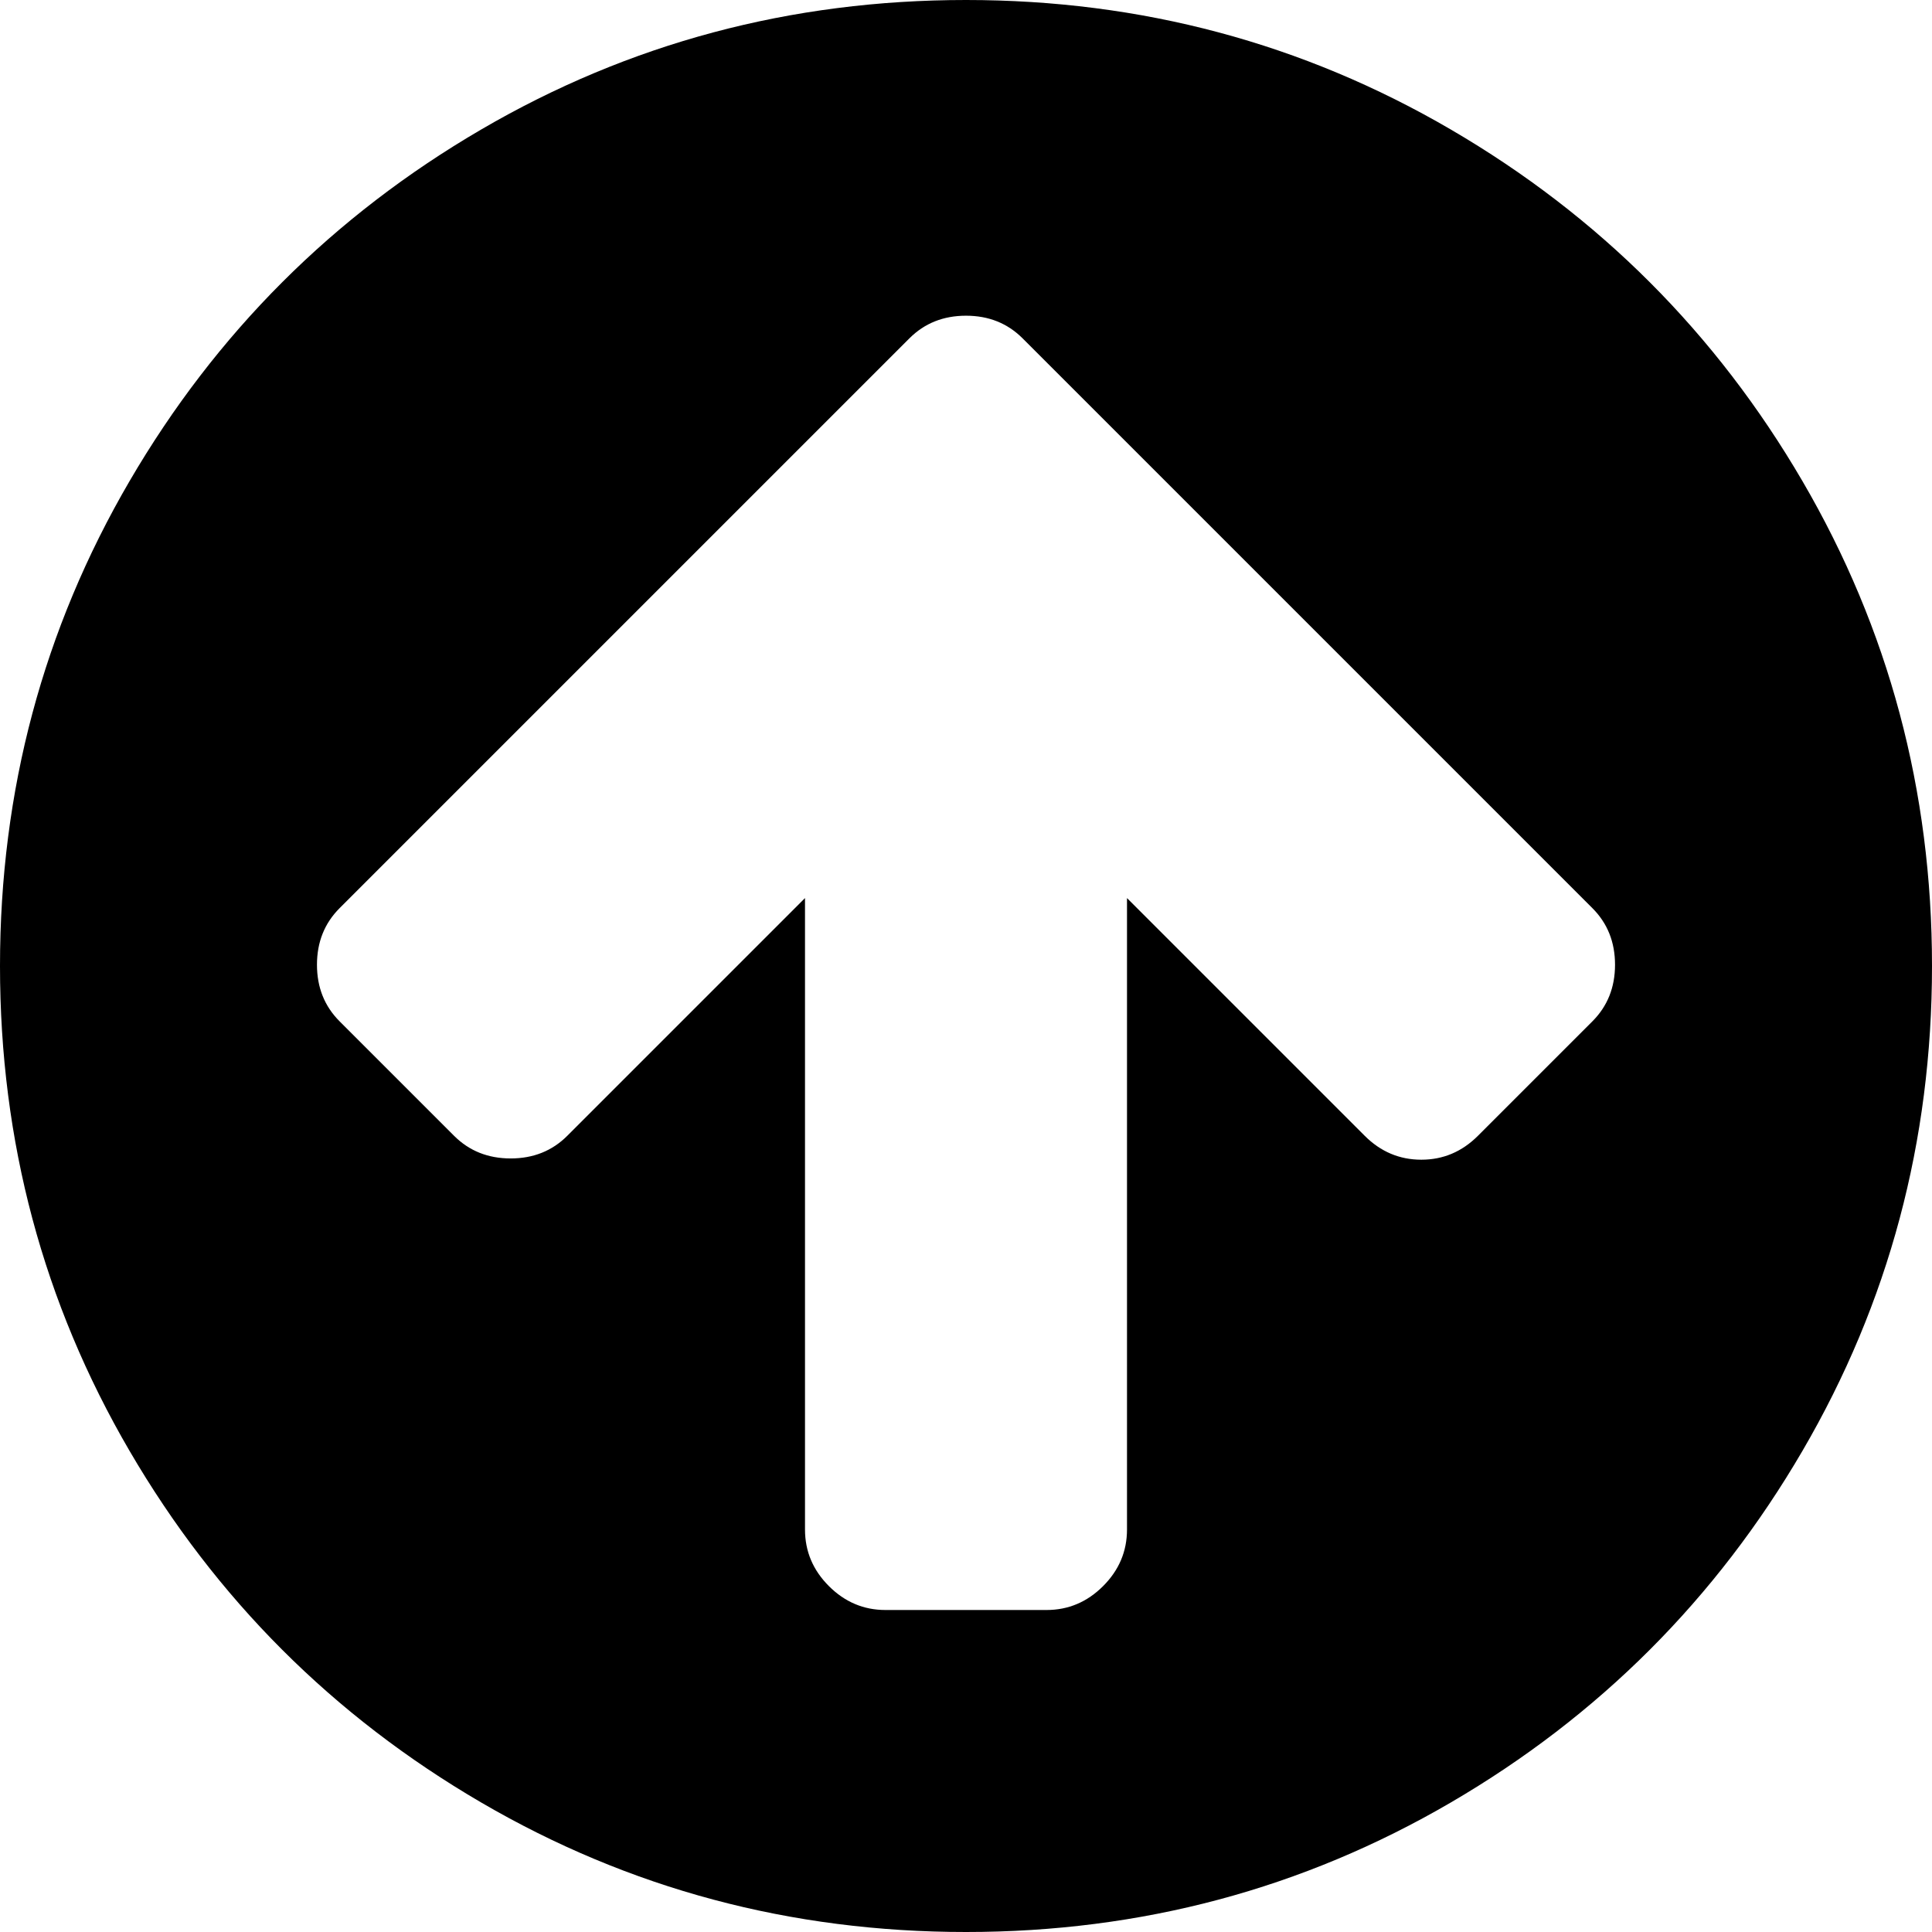 <svg xmlns="http://www.w3.org/2000/svg" xmlns:xlink="http://www.w3.org/1999/xlink" width="1em" height="1em" preserveAspectRatio="xMidYMid meet" viewBox="0 0 1536 1536" style="-ms-transform: rotate(360deg); -webkit-transform: rotate(360deg); transform: rotate(360deg);"><path d="M1284 767q0-27-18-45L904 360l-91-91q-18-18-45-18t-45 18l-91 91l-362 362q-18 18-18 45t18 45l91 91q18 18 45 18t45-18l189-189v502q0 26 19 45t45 19h128q26 0 45-19t19-45V714l189 189q19 19 45 19t45-19l91-91q18-18 18-45zm252 1q0 209-103 385.5T1153.5 1433T768 1536t-385.5-103T103 1153.5T0 768t103-385.5T382.5 103T768 0t385.5 103T1433 382.5T1536 768z" fill="0000ff"/></svg>